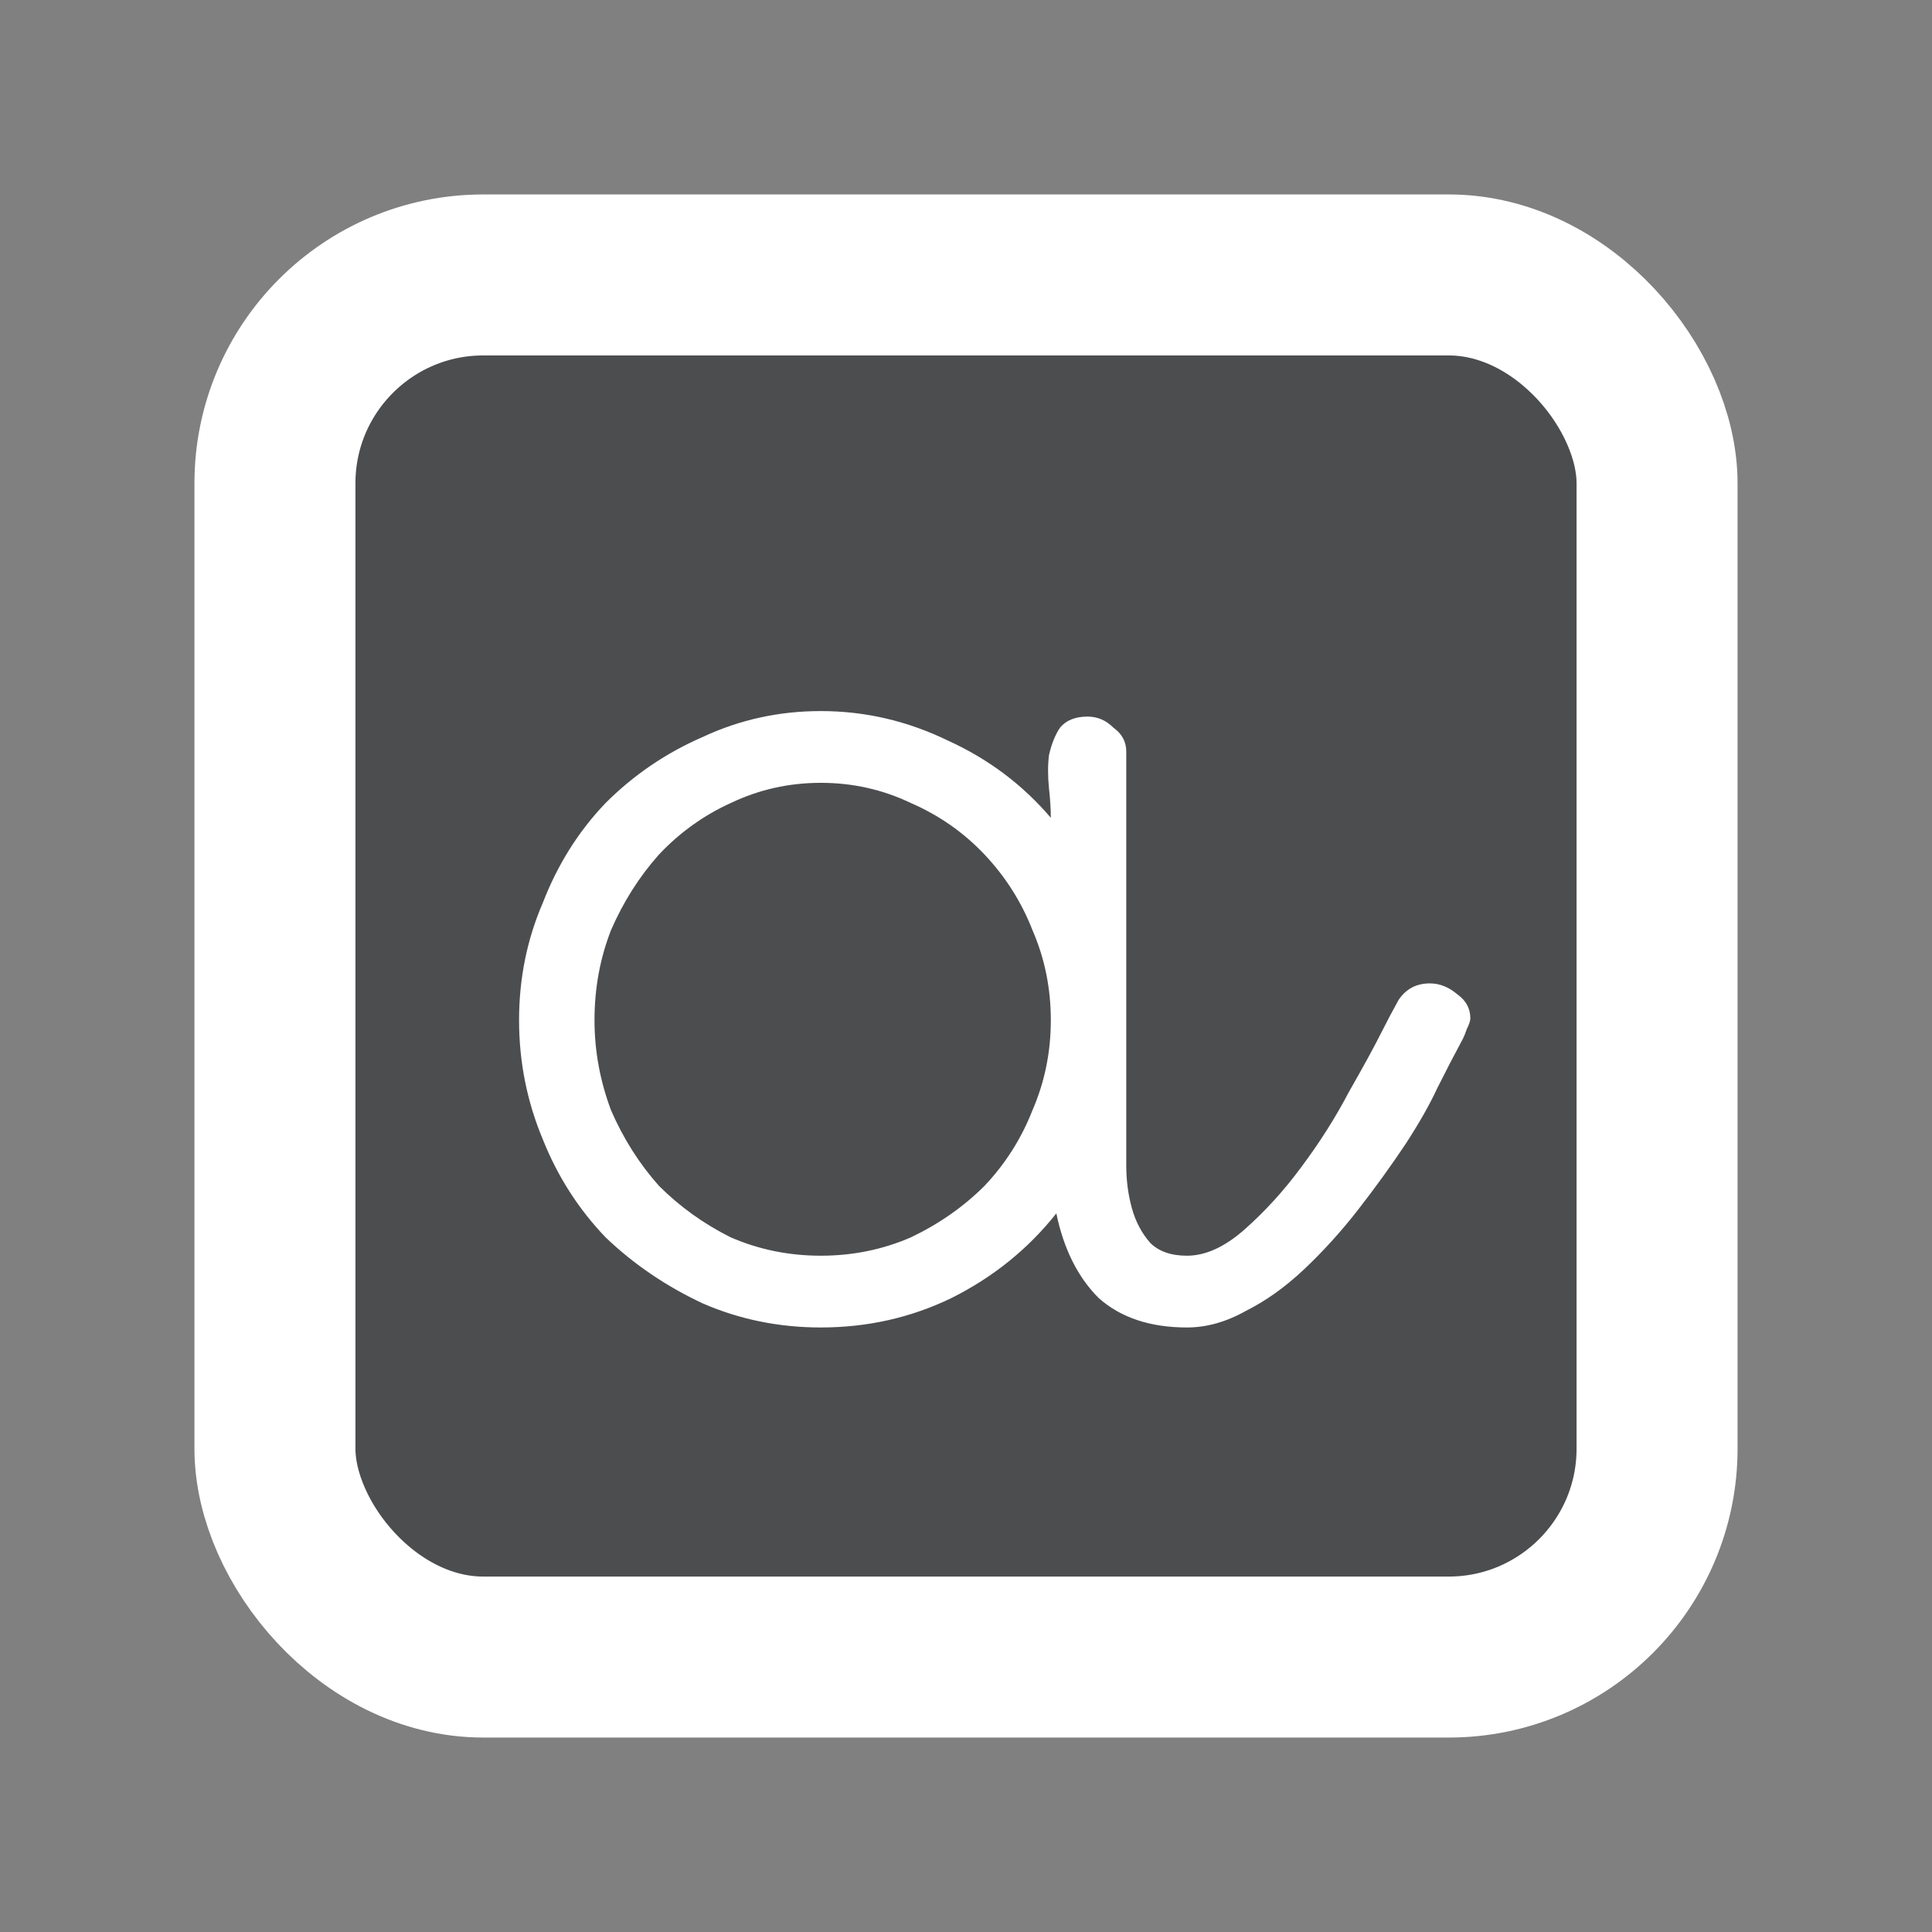 <?xml version="1.0" encoding="UTF-8" standalone="no"?>
<!-- Created with Inkscape (http://www.inkscape.org/) -->

<svg
   xmlns:dc="http://purl.org/dc/elements/1.1/"
   xmlns:cc="http://creativecommons.org/ns#"
   xmlns:rdf="http://www.w3.org/1999/02/22-rdf-syntax-ns#"
   xmlns:svg="http://www.w3.org/2000/svg"
   xmlns="http://www.w3.org/2000/svg"
   xmlns:sodipodi="http://sodipodi.sourceforge.net/DTD/sodipodi-0.dtd"
   xmlns:inkscape="http://www.inkscape.org/namespaces/inkscape"
   version="1.0"
   width="42"
   height="42"
   id="svg2"
   sodipodi:docname="template-lower.svg"
   inkscape:version="0.92.3 (2405546, 2018-03-11)">
  <rect width="100%" height="100%" fill="#808080" stroke="none"/>
  <sodipodi:namedview
     pagecolor="#ffffff"
     bordercolor="#666666"
     borderopacity="1"
     objecttolerance="10"
     gridtolerance="10"
     guidetolerance="10"
     inkscape:pageopacity="0"
     inkscape:pageshadow="2"
     inkscape:window-width="1449"
     inkscape:window-height="809"
     id="namedview4595"
     showgrid="false"
     inkscape:zoom="14.238095"
     inkscape:cx="21.351171"
     inkscape:cy="23.120403"
     inkscape:window-x="67"
     inkscape:window-y="27"
     inkscape:window-maximized="0"
     inkscape:current-layer="svg2" />
  <defs
     id="defs4" />
  <rect
     style="fill:#4c4d4f;fill-opacity:1;fill-rule:evenodd;stroke:#ffffff;stroke-width:3.5;stroke-linecap:butt;stroke-linejoin:round;stroke-miterlimit:4;stroke-dasharray:none;stroke-opacity:1"
     id="rect3133"
     y="5.977"
     x="5.977"
     ry="4.53"
     height="30.046"
     width="30.046" />
  <g
     aria-label="a"
     style="font-style:normal;font-variant:normal;font-weight:normal;font-stretch:normal;font-size:40px;line-height:1.25;font-family:'Cursive standard';-inkscape-font-specification:'Cursive standard';letter-spacing:0px;word-spacing:0px;fill:#000000;fill-opacity:1;stroke:none"
     id="text5229">
    <path
       d="m 31.964,22.138 q 0,0.08 -0.08,0.24 -0.04,0.12 -0.08,0.2 -0.28,0.52 -0.56,1.08 -0.24,0.52 -0.68,1.2 -0.48,0.72 -1.04,1.44 -0.56,0.72 -1.2,1.32 -0.6,0.56 -1.24,0.88 -0.64,0.36 -1.28,0.36 -1.2,0 -1.92,-0.64 -0.68,-0.68 -0.92,-1.84 -0.92,1.16 -2.28,1.84 -1.32,0.64 -2.84,0.64 -1.36,0 -2.56,-0.52 -1.2,-0.56 -2.12,-1.44 -0.88,-0.92 -1.36,-2.12 -0.52,-1.24 -0.52,-2.6 0,-1.36 0.52,-2.56 0.48,-1.24 1.36,-2.16 0.92,-0.92 2.12,-1.44 1.2,-0.56 2.56,-0.56 1.44,0 2.76,0.64 1.32,0.6 2.24,1.68 0,-0.28 -0.04,-0.64 -0.04,-0.4 0,-0.72 0.08,-0.36 0.24,-0.6 0.2,-0.24 0.6,-0.24 0.32,0 0.56,0.24 0.28,0.2 0.28,0.52 v 8.12 q 0,0.36 0,0.88 0,0.48 0.12,0.92 0.12,0.44 0.4,0.76 0.28,0.28 0.8,0.28 0.6,0 1.24,-0.56 0.68,-0.6 1.24,-1.36 0.6,-0.8 1.04,-1.64 0.48,-0.84 0.72,-1.32 0.16,-0.32 0.36,-0.68 0.24,-0.36 0.68,-0.36 0.32,0 0.6,0.24 0.28,0.2 0.28,0.52 z m -9.12,0.04 q 0,-1.04 -0.4,-1.96 -0.36,-0.92 -1.04,-1.64 -0.68,-0.72 -1.6,-1.12 -0.92,-0.44 -1.96,-0.44 -1.04,0 -1.96,0.44 -0.88,0.4 -1.56,1.12 -0.64,0.72 -1.04,1.64 -0.36,0.92 -0.36,1.96 0,1 0.36,1.96 0.4,0.92 1.04,1.64 0.68,0.68 1.56,1.12 0.92,0.4 1.96,0.4 1.04,0 1.96,-0.4 0.92,-0.44 1.6,-1.12 0.68,-0.72 1.04,-1.64 0.4,-0.92 0.4,-1.96 z"
       style="fill:#ffffff"
       id="path5231" />
  </g>
</svg>
